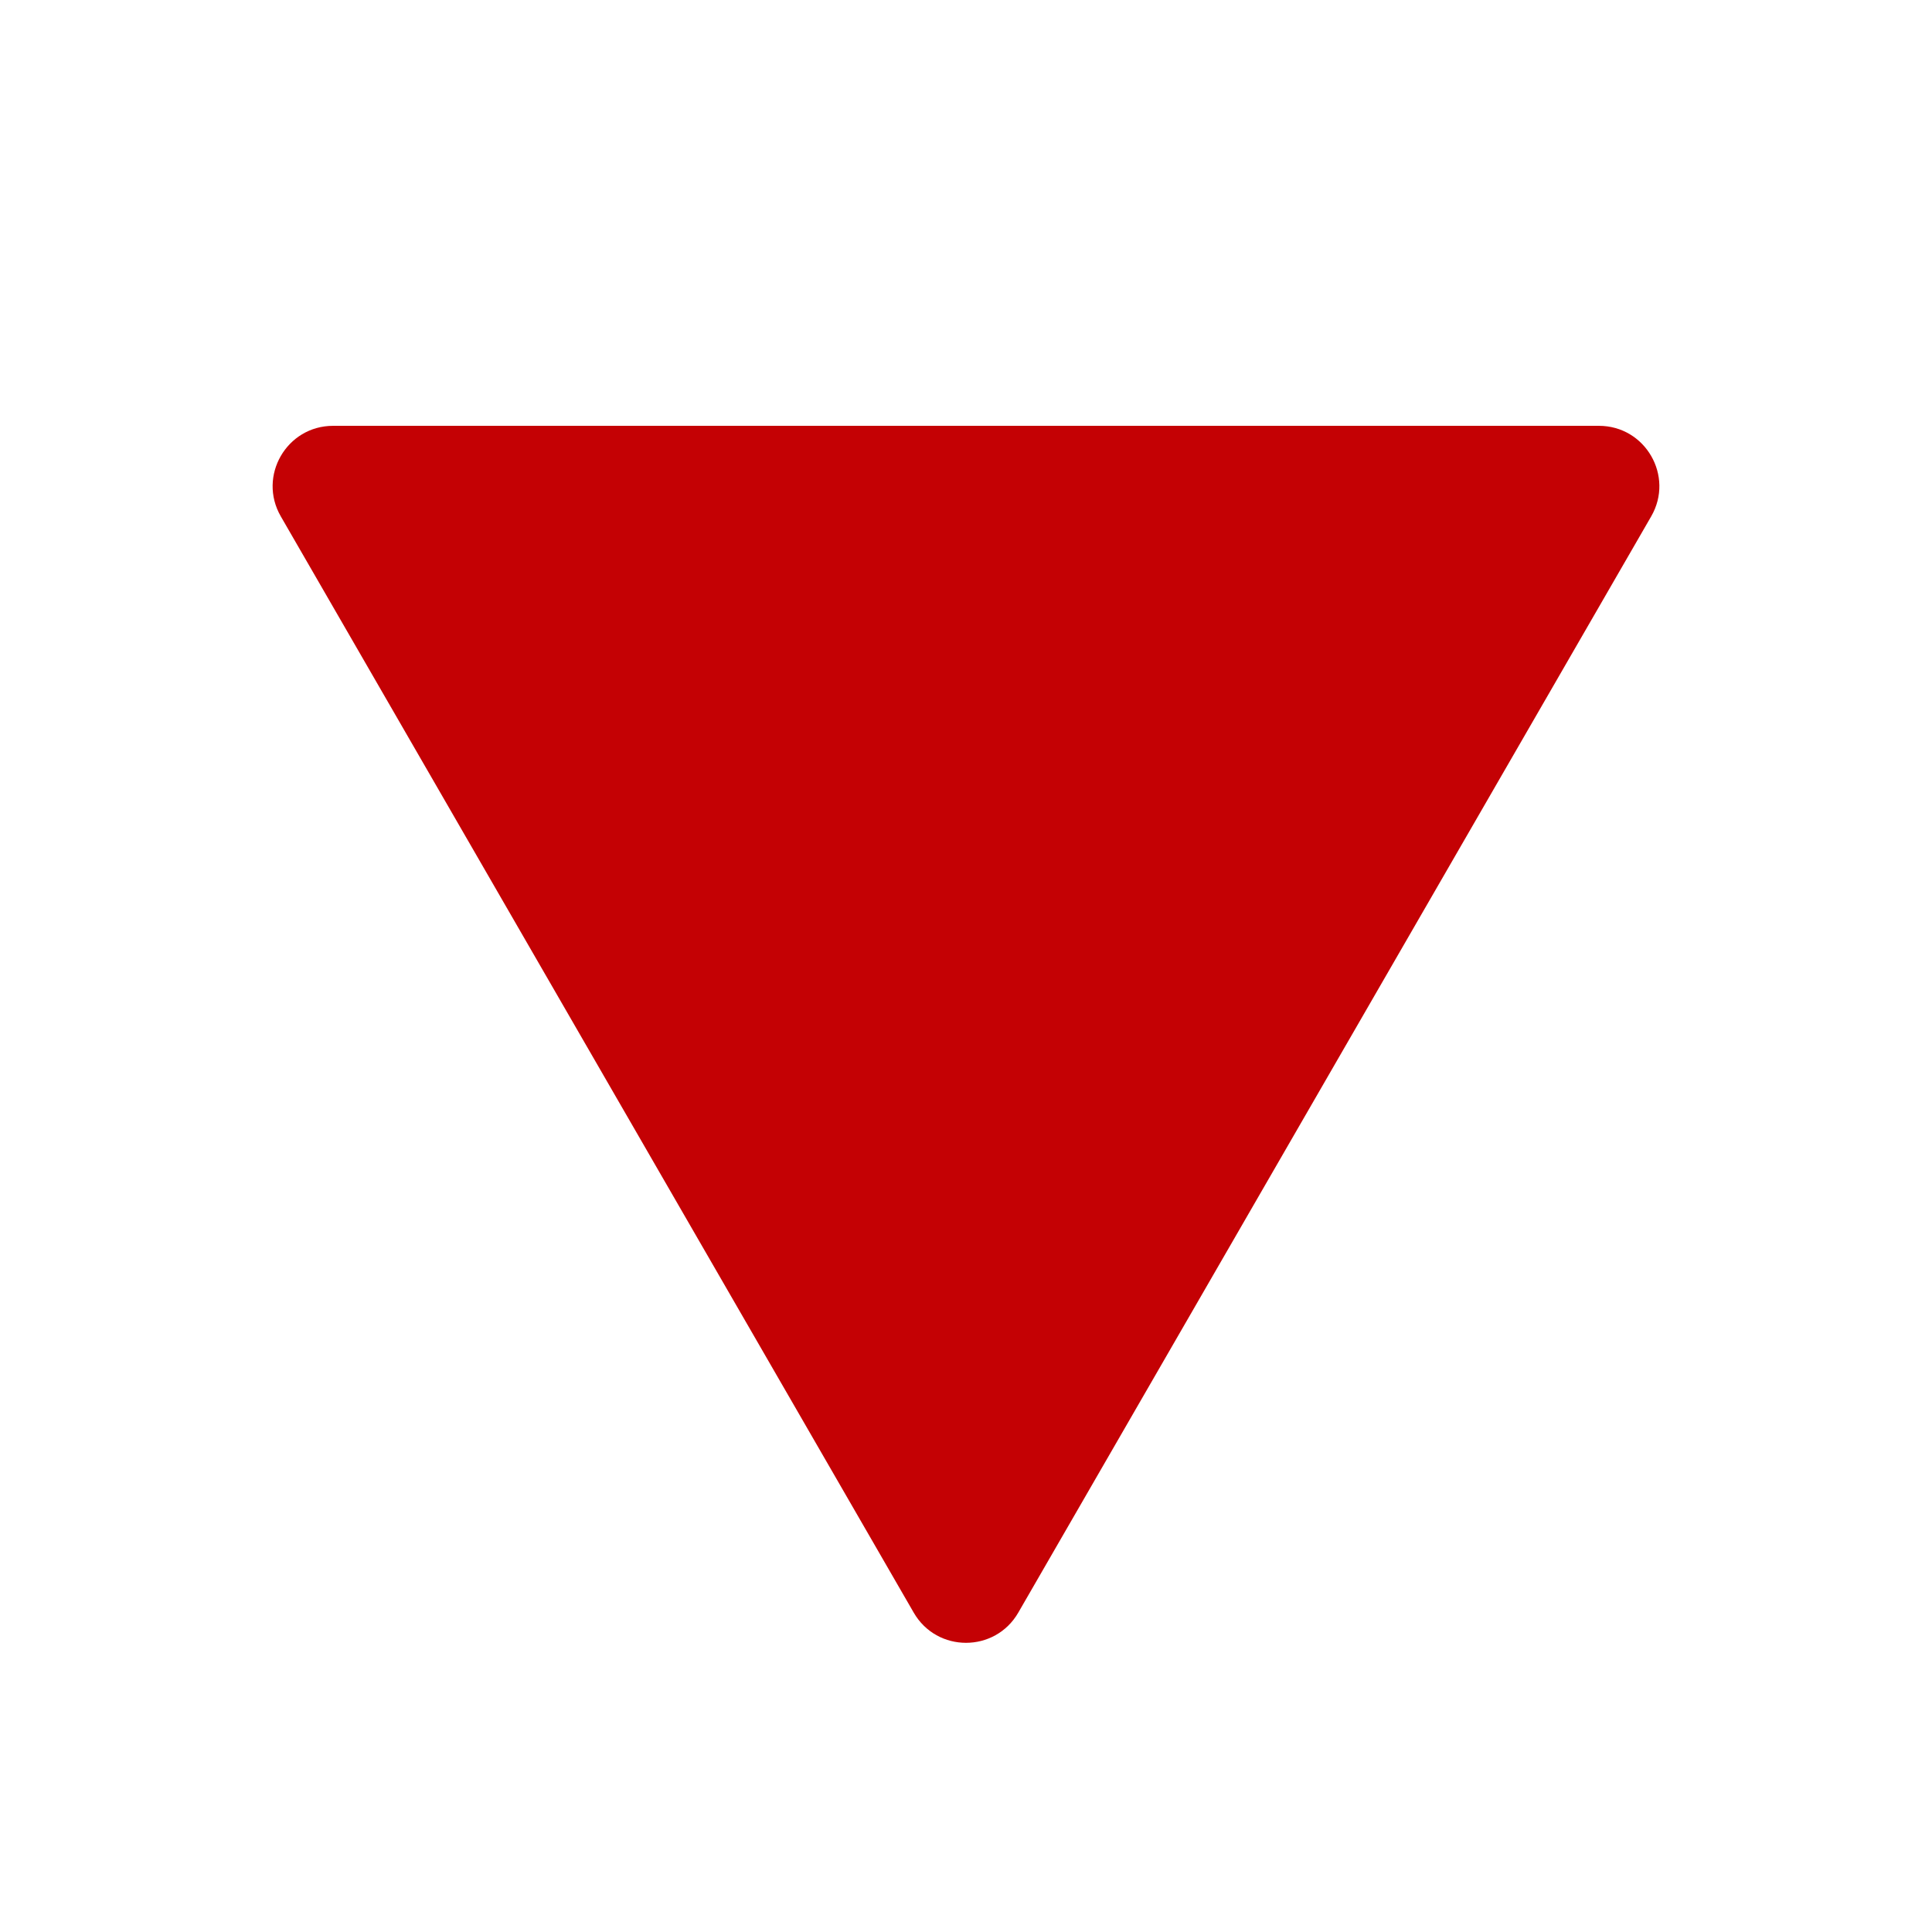 <svg width="32" height="32" viewBox="0 0 32 32" fill="none" xmlns="http://www.w3.org/2000/svg">
<g clip-path="url(#clip0_188_46)">
<path d="M16.866 26.71C16.481 27.377 15.519 27.377 15.134 26.71L4.651 8.553C4.266 7.886 4.747 7.053 5.517 7.053L26.483 7.053C27.253 7.053 27.734 7.886 27.349 8.553L16.866 26.71Z" fill="#C40104"/>
</g>
<defs>
<clipPath id="clip0_188_46">
<rect width="32" height="32" fill="white"/>
</clipPath>
</defs>
</svg>
